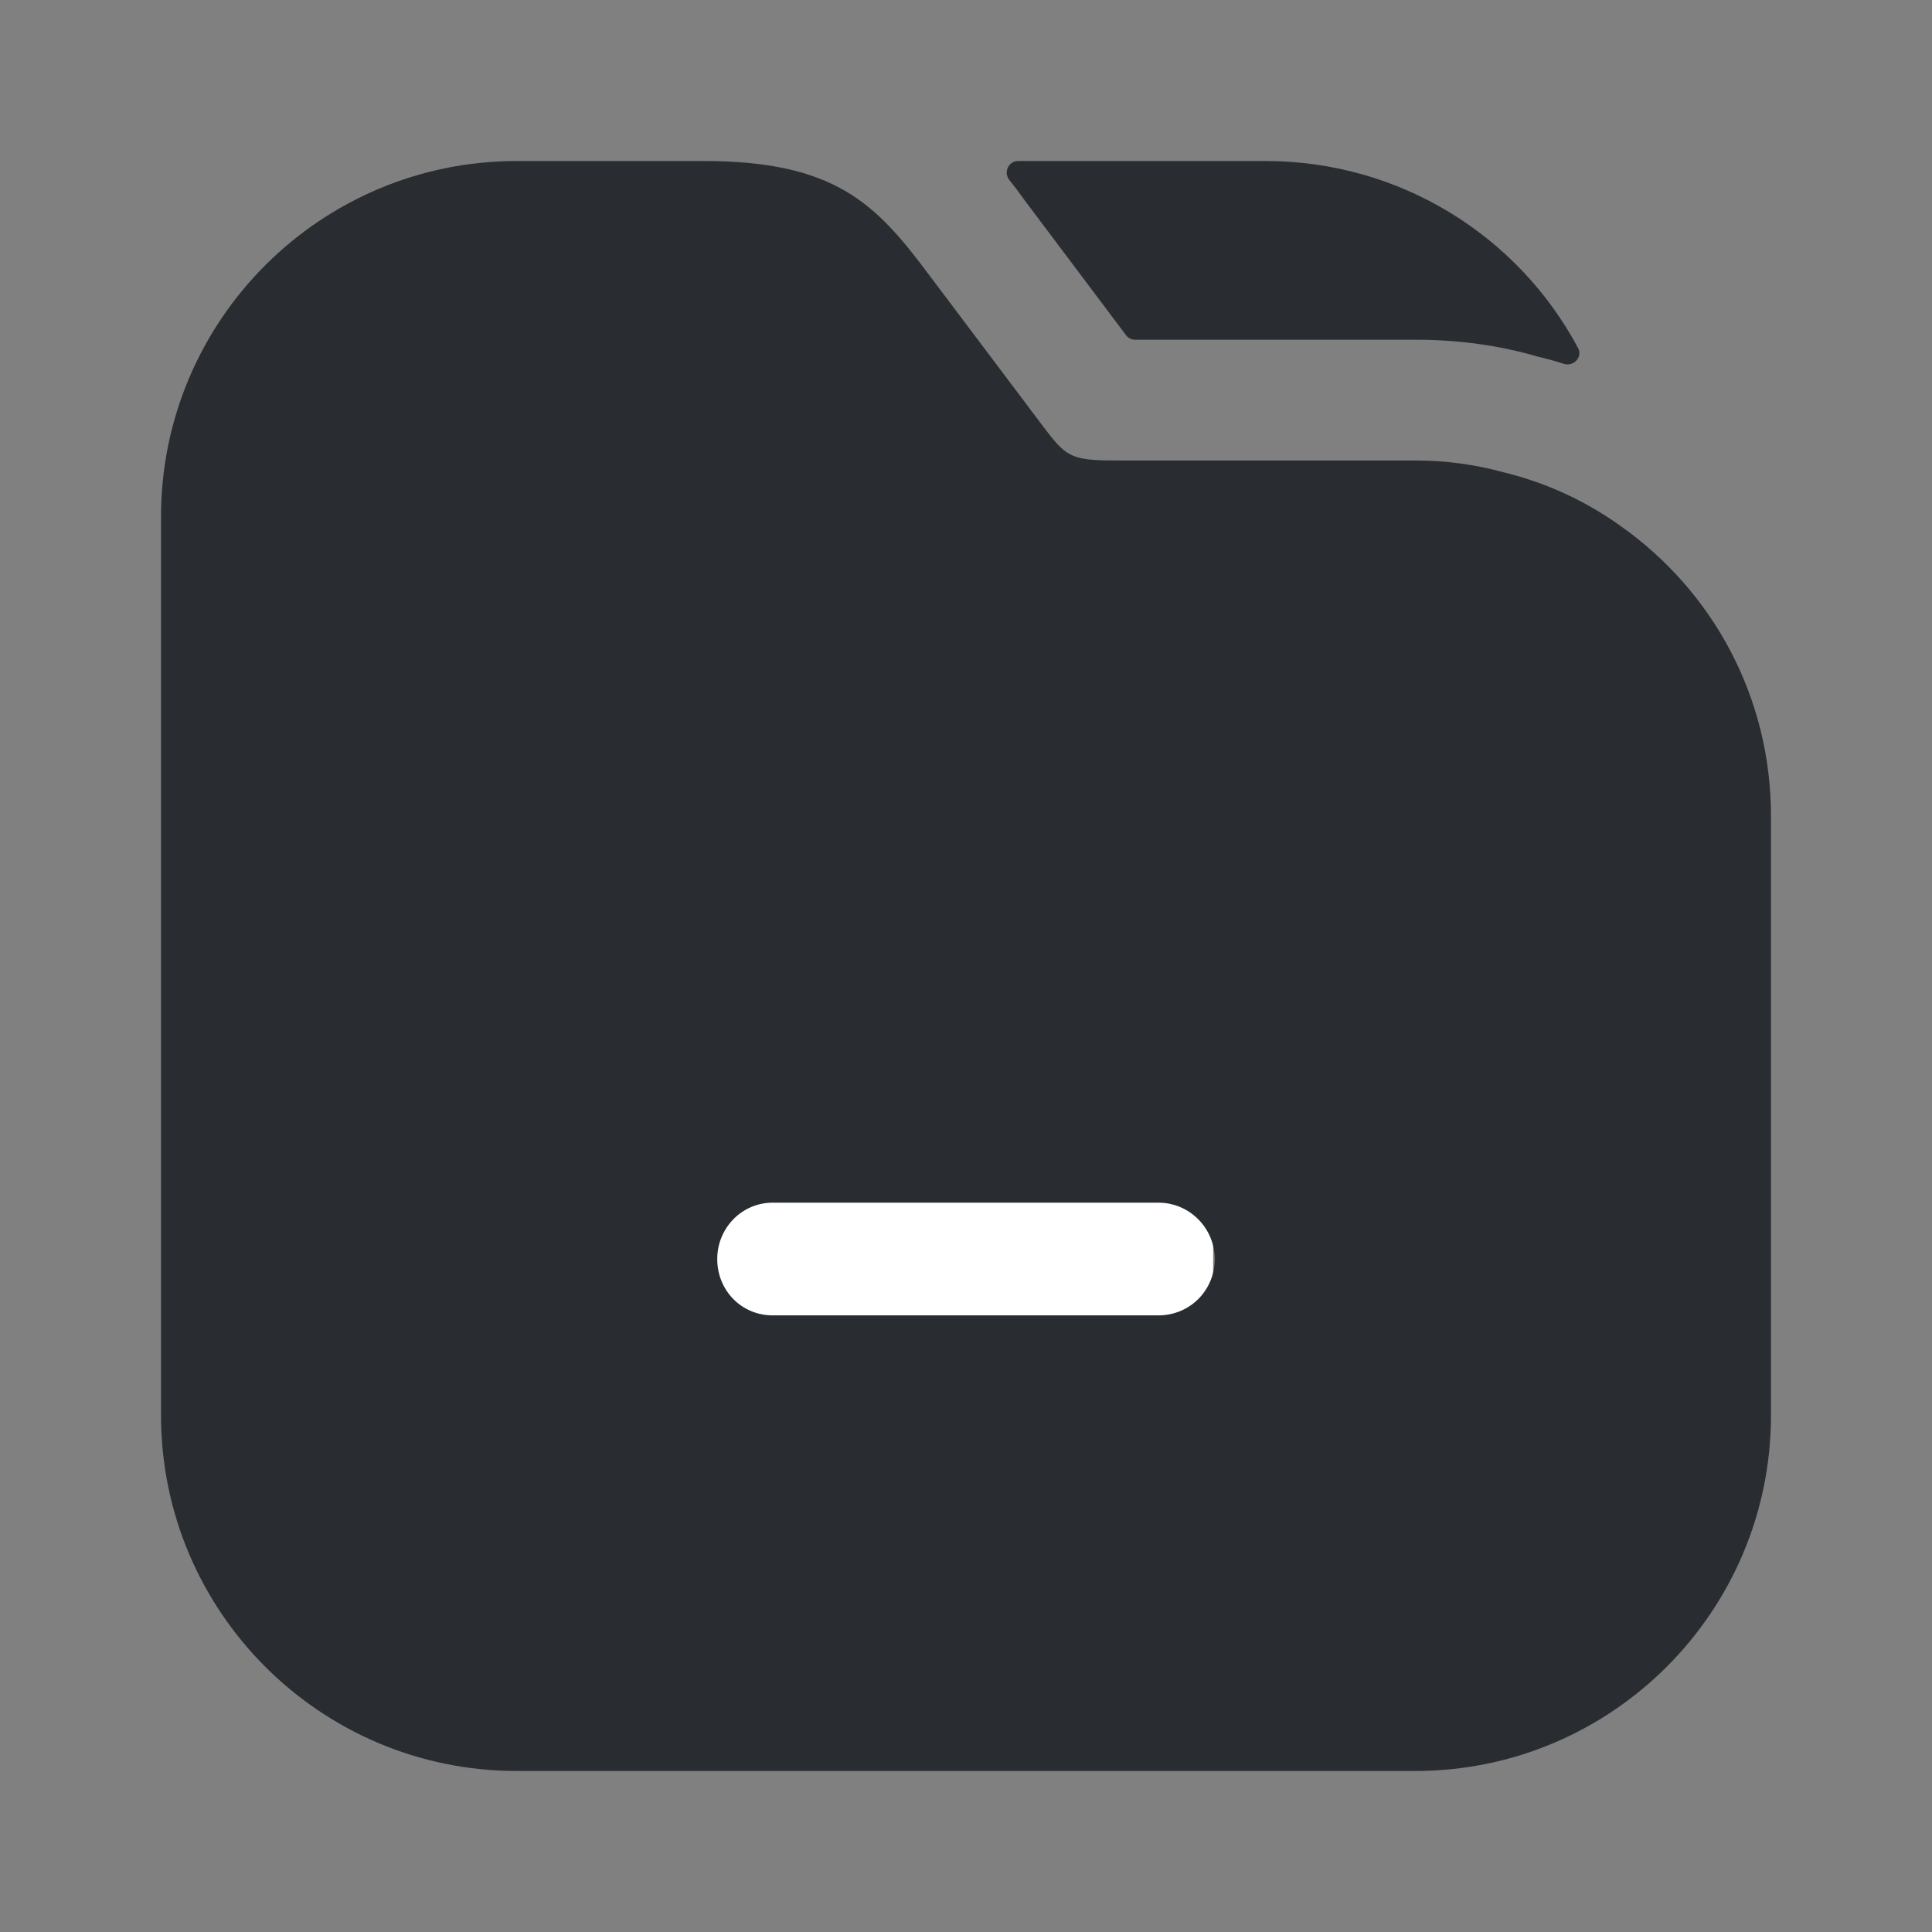 <svg width="86" height="86" viewBox="0 0 86 86" fill="none" xmlns="http://www.w3.org/2000/svg">
<rect x="0" y="0" width="86" height="86" fill="#808080" stroke="none"/>
<path d="M70.248 15.498C70.462 15.901 70.037 16.337 69.603 16.194C69.216 16.067 68.829 15.962 68.442 15.874C66.757 15.373 64.894 15.122 62.995 15.122H50.524C50.367 15.122 50.218 15.048 50.124 14.922L45.616 8.923C45.396 8.611 45.166 8.308 44.927 8.01C44.658 7.675 44.891 7.167 45.32 7.167H56.33C62.355 7.167 67.607 10.537 70.248 15.498Z" fill="#292D32"/>
<rect x="31" y="50" width="23" height="14" fill="white"/>
<path d="M72.168 23.435C70.627 22.324 68.871 21.5 66.972 21.034C65.682 20.676 64.356 20.497 62.995 20.497H49.665C47.587 20.497 47.443 20.318 46.332 18.848L41.316 12.183C38.986 9.066 37.159 7.167 31.318 7.167H23.005C14.261 7.167 7.167 14.262 7.167 23.005V62.995C7.167 71.738 14.261 78.833 23.005 78.833H62.995C71.738 78.833 78.833 71.738 78.833 62.995V36.335C78.833 30.996 76.217 26.302 72.168 23.435ZM51.564 58.552H34.4C33.002 58.552 31.927 57.441 31.927 56.043C31.927 54.682 33.002 53.535 34.4 53.535H51.564C52.962 53.535 54.072 54.682 54.072 56.043C54.072 57.441 52.962 58.552 51.564 58.552Z" fill="#292D32"/>
</svg>
